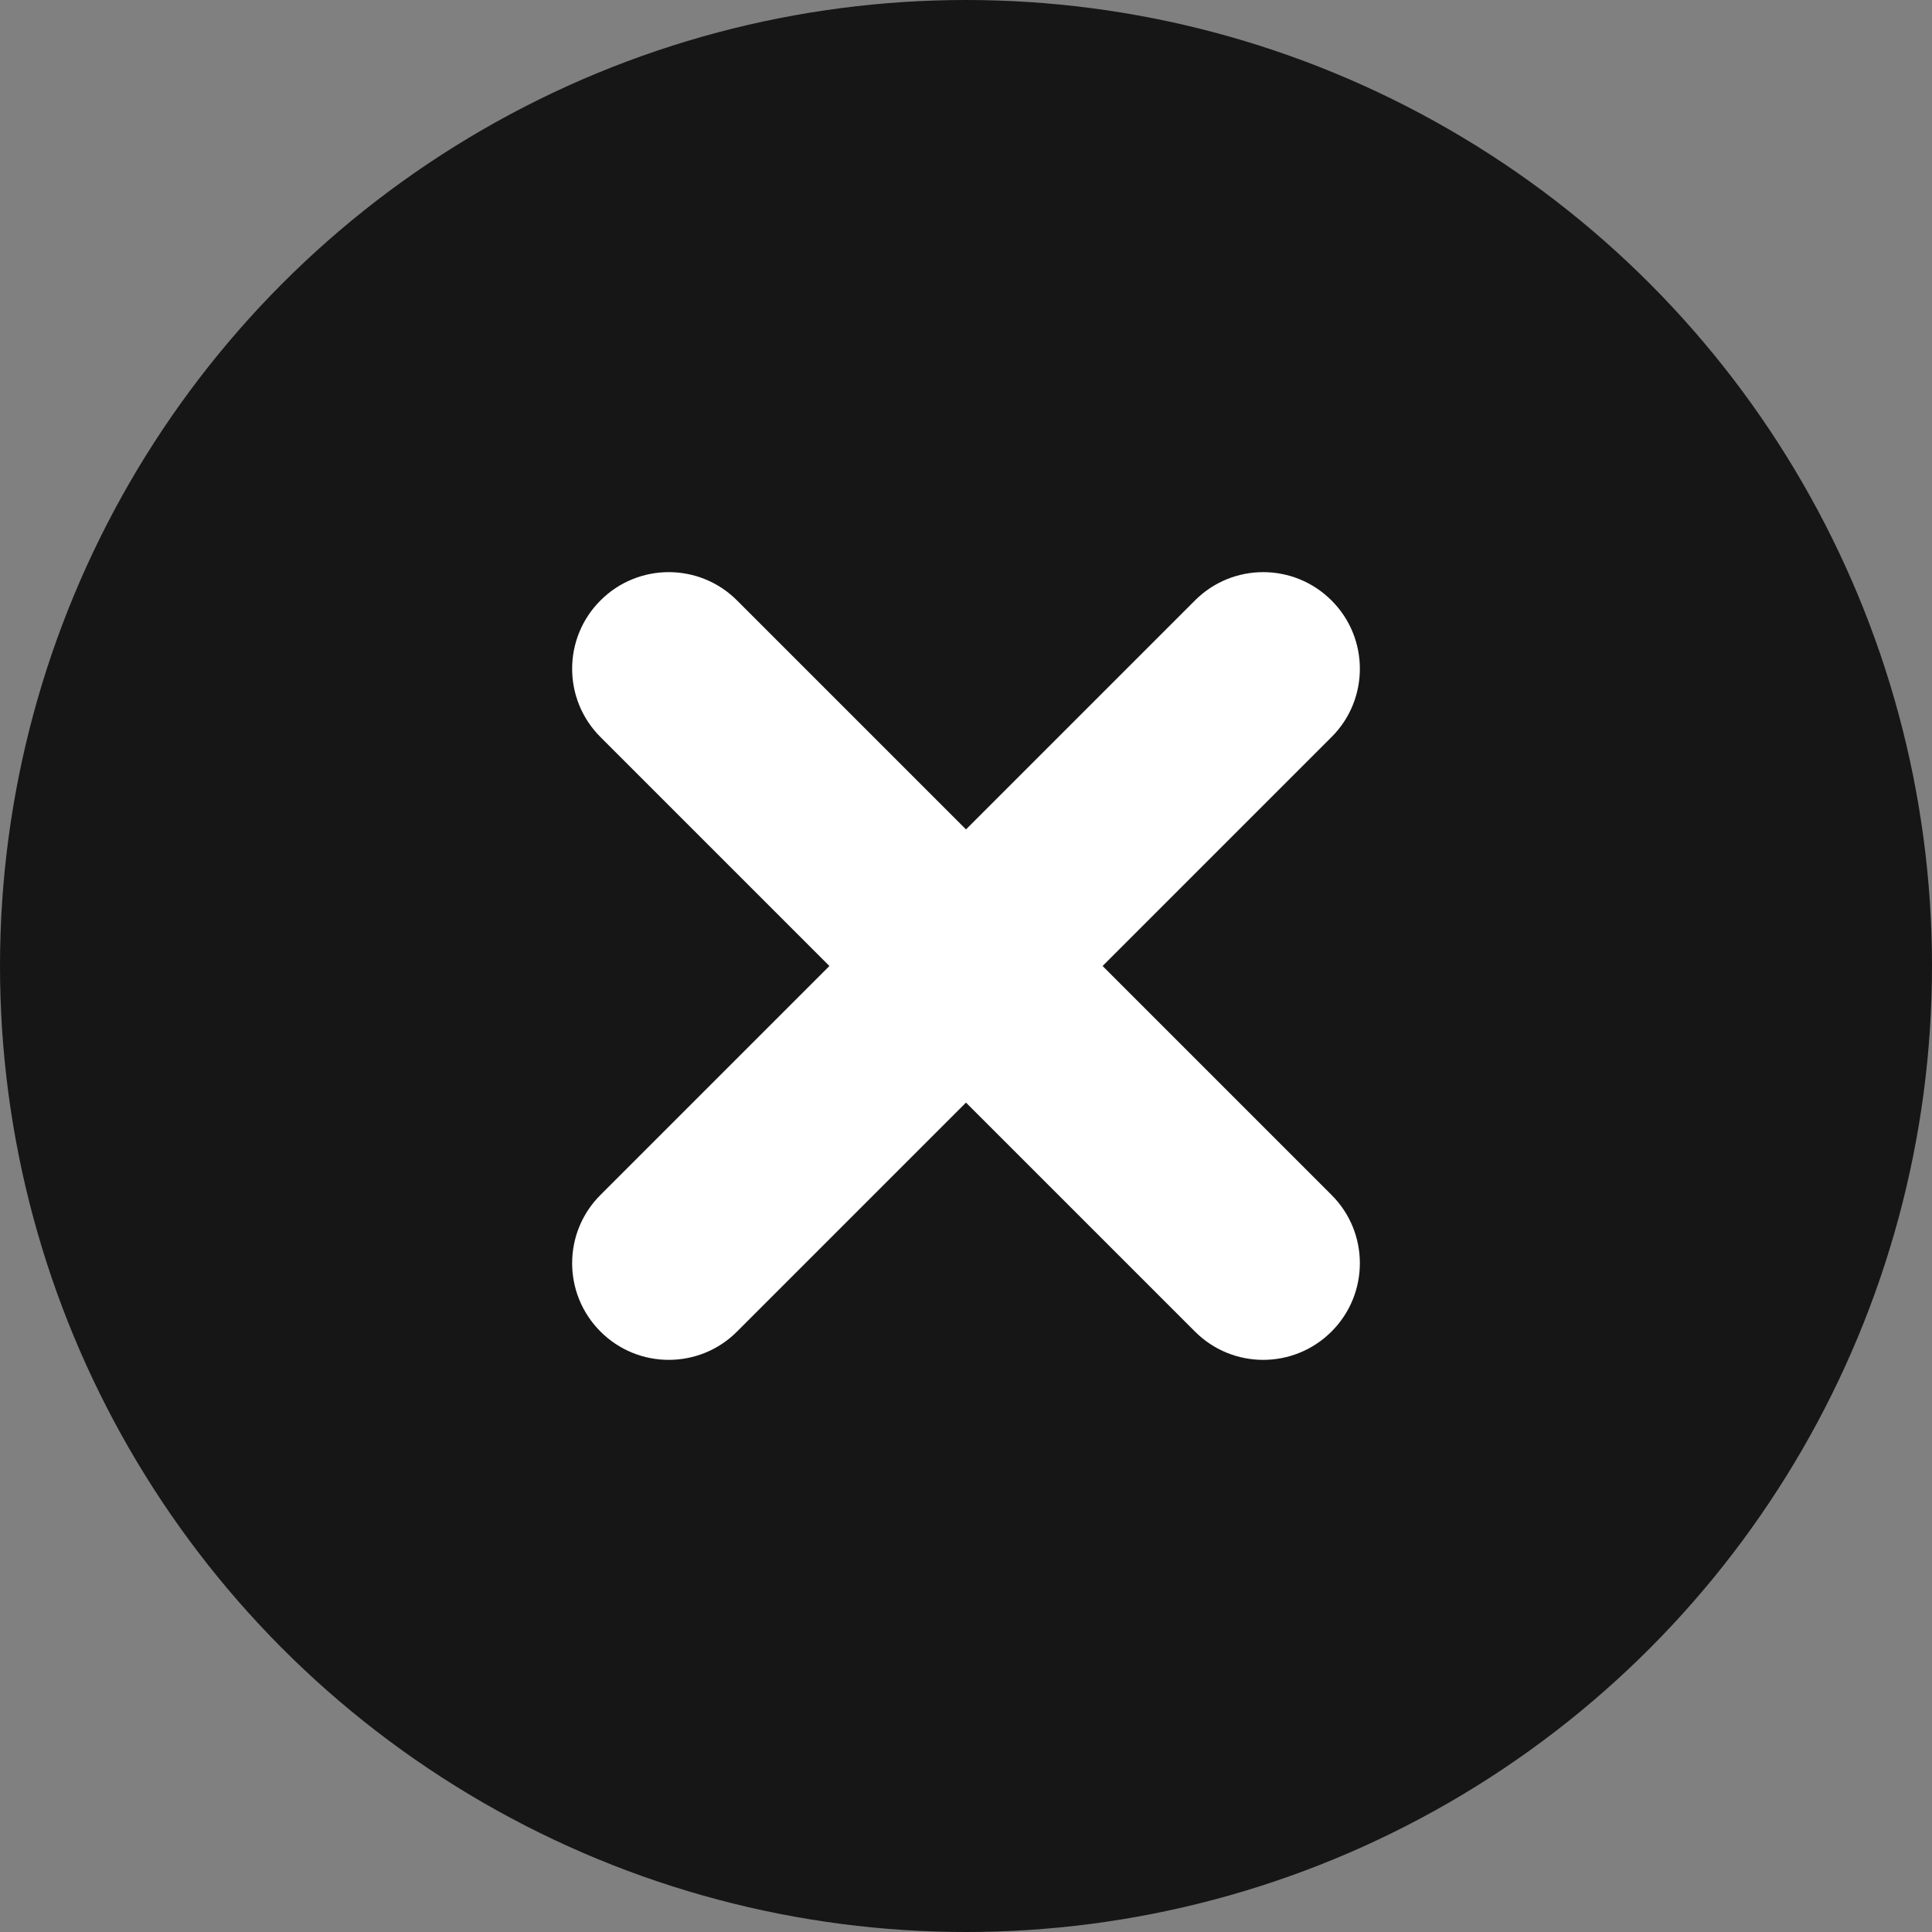 <svg width="20" height="20" viewBox="0 0 20 20" fill="none" xmlns="http://www.w3.org/2000/svg">
<rect x="0" y="0" width="20" height="20" fill="#808080" stroke="none"/>
<circle cx="10" cy="10" r="10" fill="#161616"/>
<path fill-rule="evenodd" clip-rule="evenodd" d="M7.63 6.216C7.24 5.825 6.606 5.825 6.216 6.216C5.825 6.606 5.825 7.24 6.216 7.63L8.586 10L6.216 12.37C5.825 12.76 5.825 13.393 6.216 13.784C6.606 14.175 7.24 14.175 7.63 13.784L10 11.414L12.37 13.784C12.76 14.175 13.393 14.175 13.784 13.784C14.175 13.393 14.175 12.76 13.784 12.37L11.414 10L13.784 7.63C14.175 7.24 14.175 6.606 13.784 6.216C13.393 5.825 12.76 5.825 12.37 6.216L10 8.586L7.63 6.216Z" fill="white"/>
</svg>
